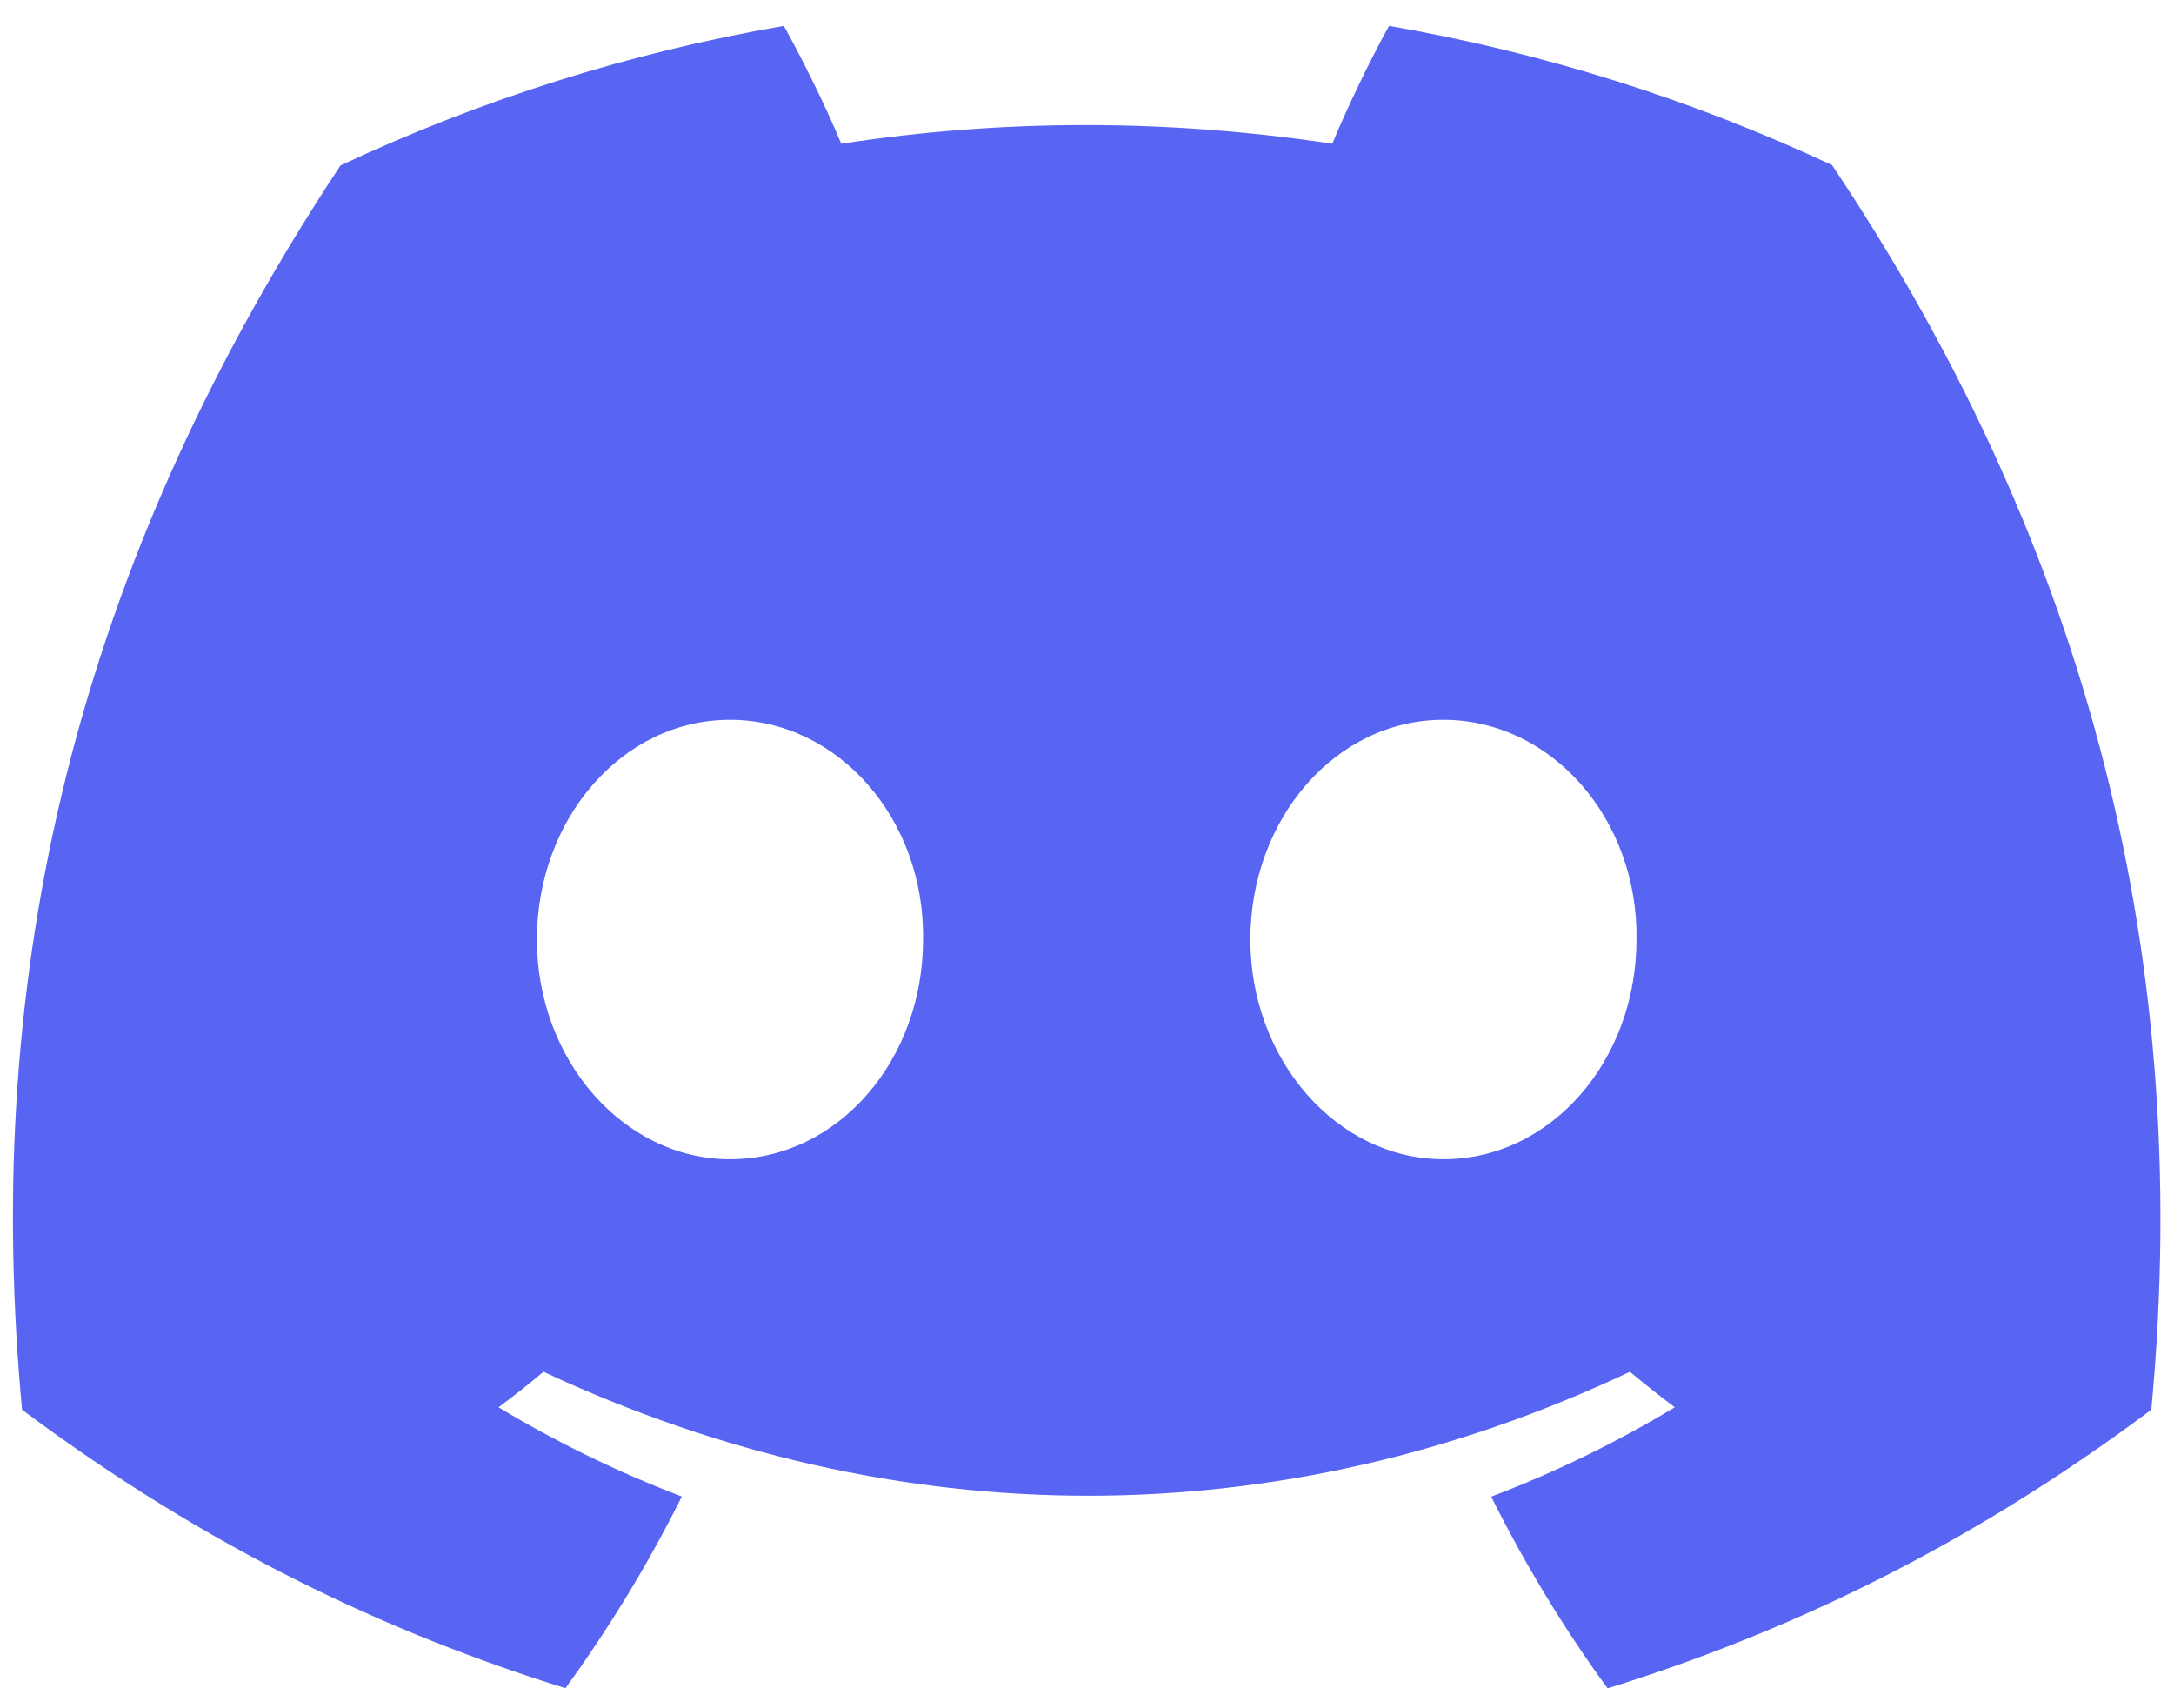 <svg width="56" height="44" viewBox="0 0 56 44" fill="none" xmlns="http://www.w3.org/2000/svg">
<path d="M47.192 4.253C43.564 2.556 39.726 1.35 35.78 0.667C35.288 1.556 34.714 2.751 34.318 3.702C30.063 3.062 25.847 3.062 21.67 3.702C21.274 2.751 20.687 1.556 20.191 0.667C16.24 1.35 12.399 2.559 8.77 4.262C1.547 15.176 -0.41 25.819 0.568 36.311C5.359 39.888 10.001 42.061 14.565 43.483C15.699 41.923 16.702 40.272 17.563 38.546C15.924 37.922 14.344 37.153 12.842 36.248C13.237 35.956 13.623 35.65 13.999 35.333C23.101 39.59 32.991 39.59 41.984 35.333C42.362 35.648 42.748 35.953 43.141 36.248C41.637 37.156 40.054 37.926 38.412 38.55C39.278 40.283 40.279 41.936 41.41 43.487C45.978 42.066 50.625 39.892 55.415 36.311C56.564 24.148 53.453 13.603 47.192 4.253ZM18.803 29.858C16.07 29.858 13.83 27.308 13.83 24.201C13.83 21.095 16.023 18.54 18.803 18.54C21.583 18.54 23.824 21.091 23.776 24.201C23.78 27.308 21.583 29.858 18.803 29.858ZM37.181 29.858C34.448 29.858 32.208 27.308 32.208 24.201C32.208 21.095 34.401 18.54 37.181 18.54C39.961 18.54 42.201 21.091 42.154 24.201C42.154 27.308 39.961 29.858 37.181 29.858Z" fill="#5865F2"/>
</svg>
